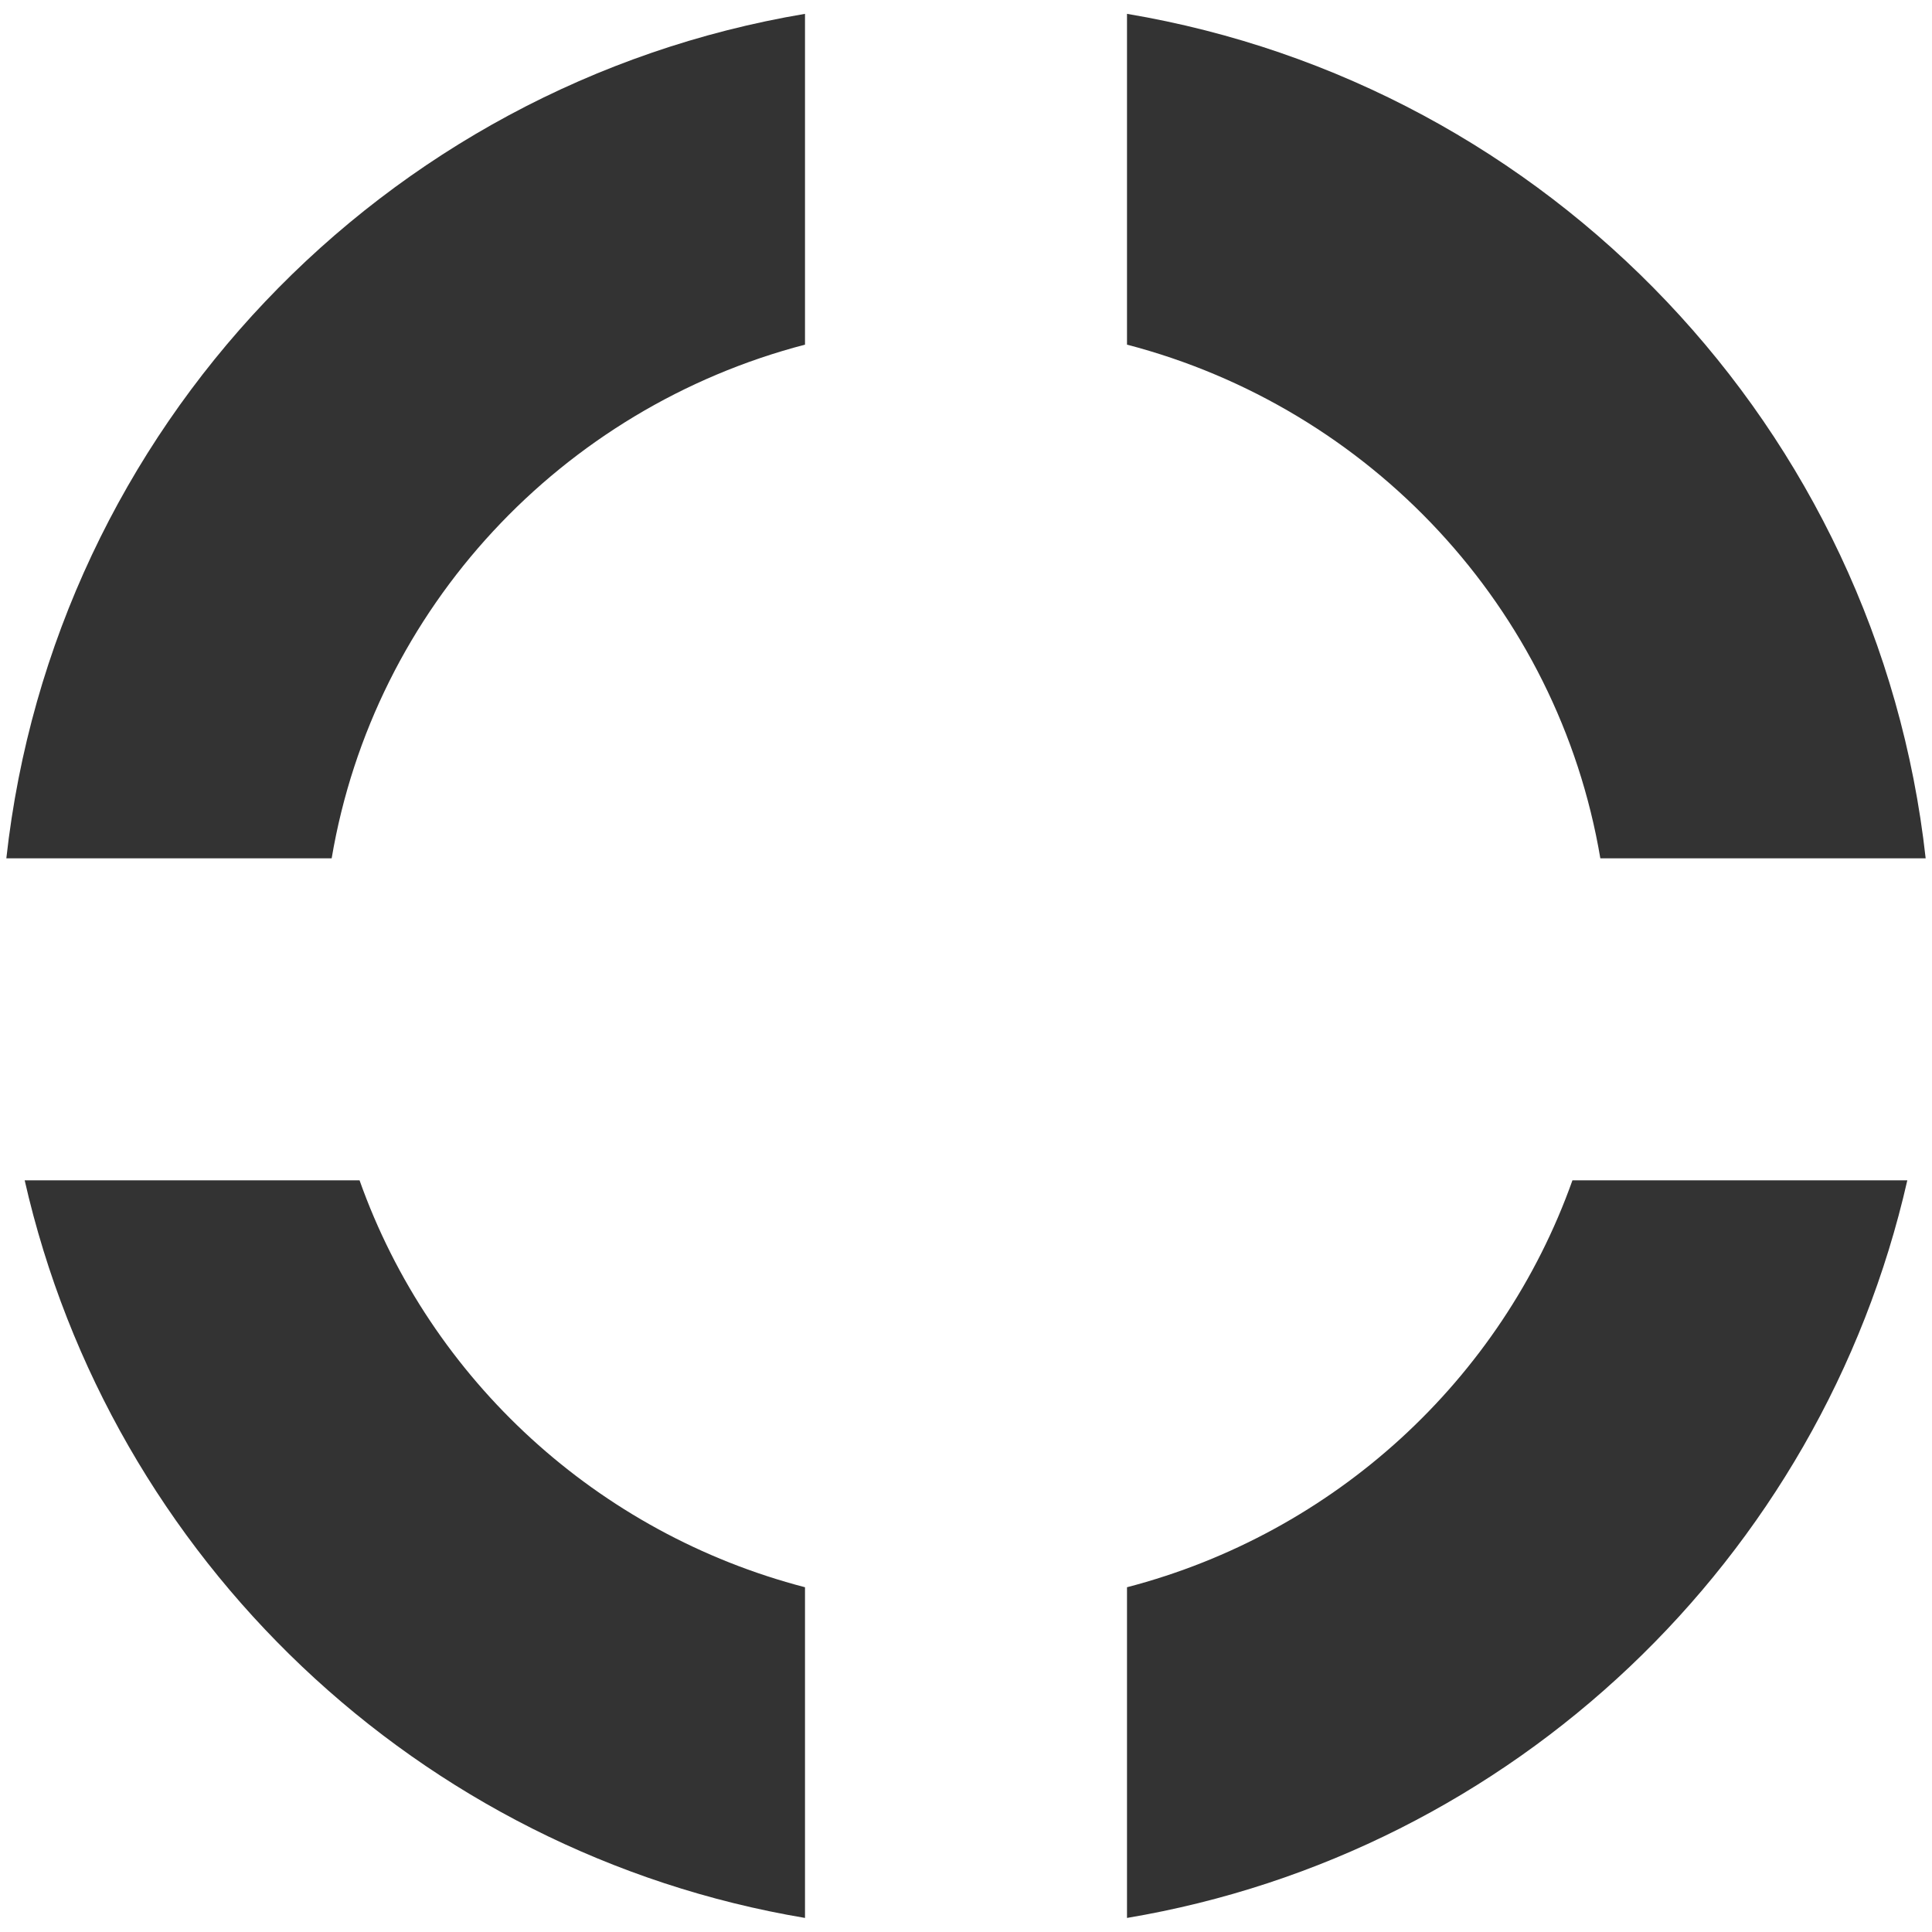 <?xml version="1.0" encoding="iso-8859-1"?>
<!-- Generator: Adobe Illustrator 14.0.0, SVG Export Plug-In . SVG Version: 6.00 Build 43363)  -->
<!DOCTYPE svg PUBLIC "-//W3C//DTD SVG 1.1//EN" "http://www.w3.org/Graphics/SVG/1.1/DTD/svg11.dtd">
<svg version="1.1" id="icon-s-common-presence-unknown-layer"
	 xmlns="http://www.w3.org/2000/svg" xmlns:xlink="http://www.w3.org/1999/xlink" x="0px" y="0px" width="18px" height="18px"
	 viewBox="0 0 18 18" style="enable-background:new 0 0 18 18;" xml:space="preserve">
<g id="icon-s-common-presence-unknown">
	<rect style="fill:none;" width="18" height="18"/>
	<path style="fill:#333333;" d="M7.5,0.129c-3.931,0.66-6.999,3.865-7.441,7.868H3.09C3.485,5.661,5.237,3.801,7.5,3.211V0.129z"/>
	<path style="fill:#333333;" d="M10.5,0.129v3.082c2.263,0.59,4.016,2.45,4.41,4.786h3.031C17.498,3.994,14.432,0.789,10.5,0.129z"
		/>
	<path style="fill:#333333;" d="M7.5,14.788c-1.93-0.502-3.489-1.929-4.15-3.791H0.23c0.802,3.528,3.672,6.267,7.27,6.872V14.788z"
		/>
	<path style="fill:#333333;" d="M14.65,10.997c-0.662,1.862-2.221,3.289-4.15,3.791v3.081c3.598-0.605,6.468-3.344,7.27-6.872H14.65
		z"/>
</g>
</svg>
